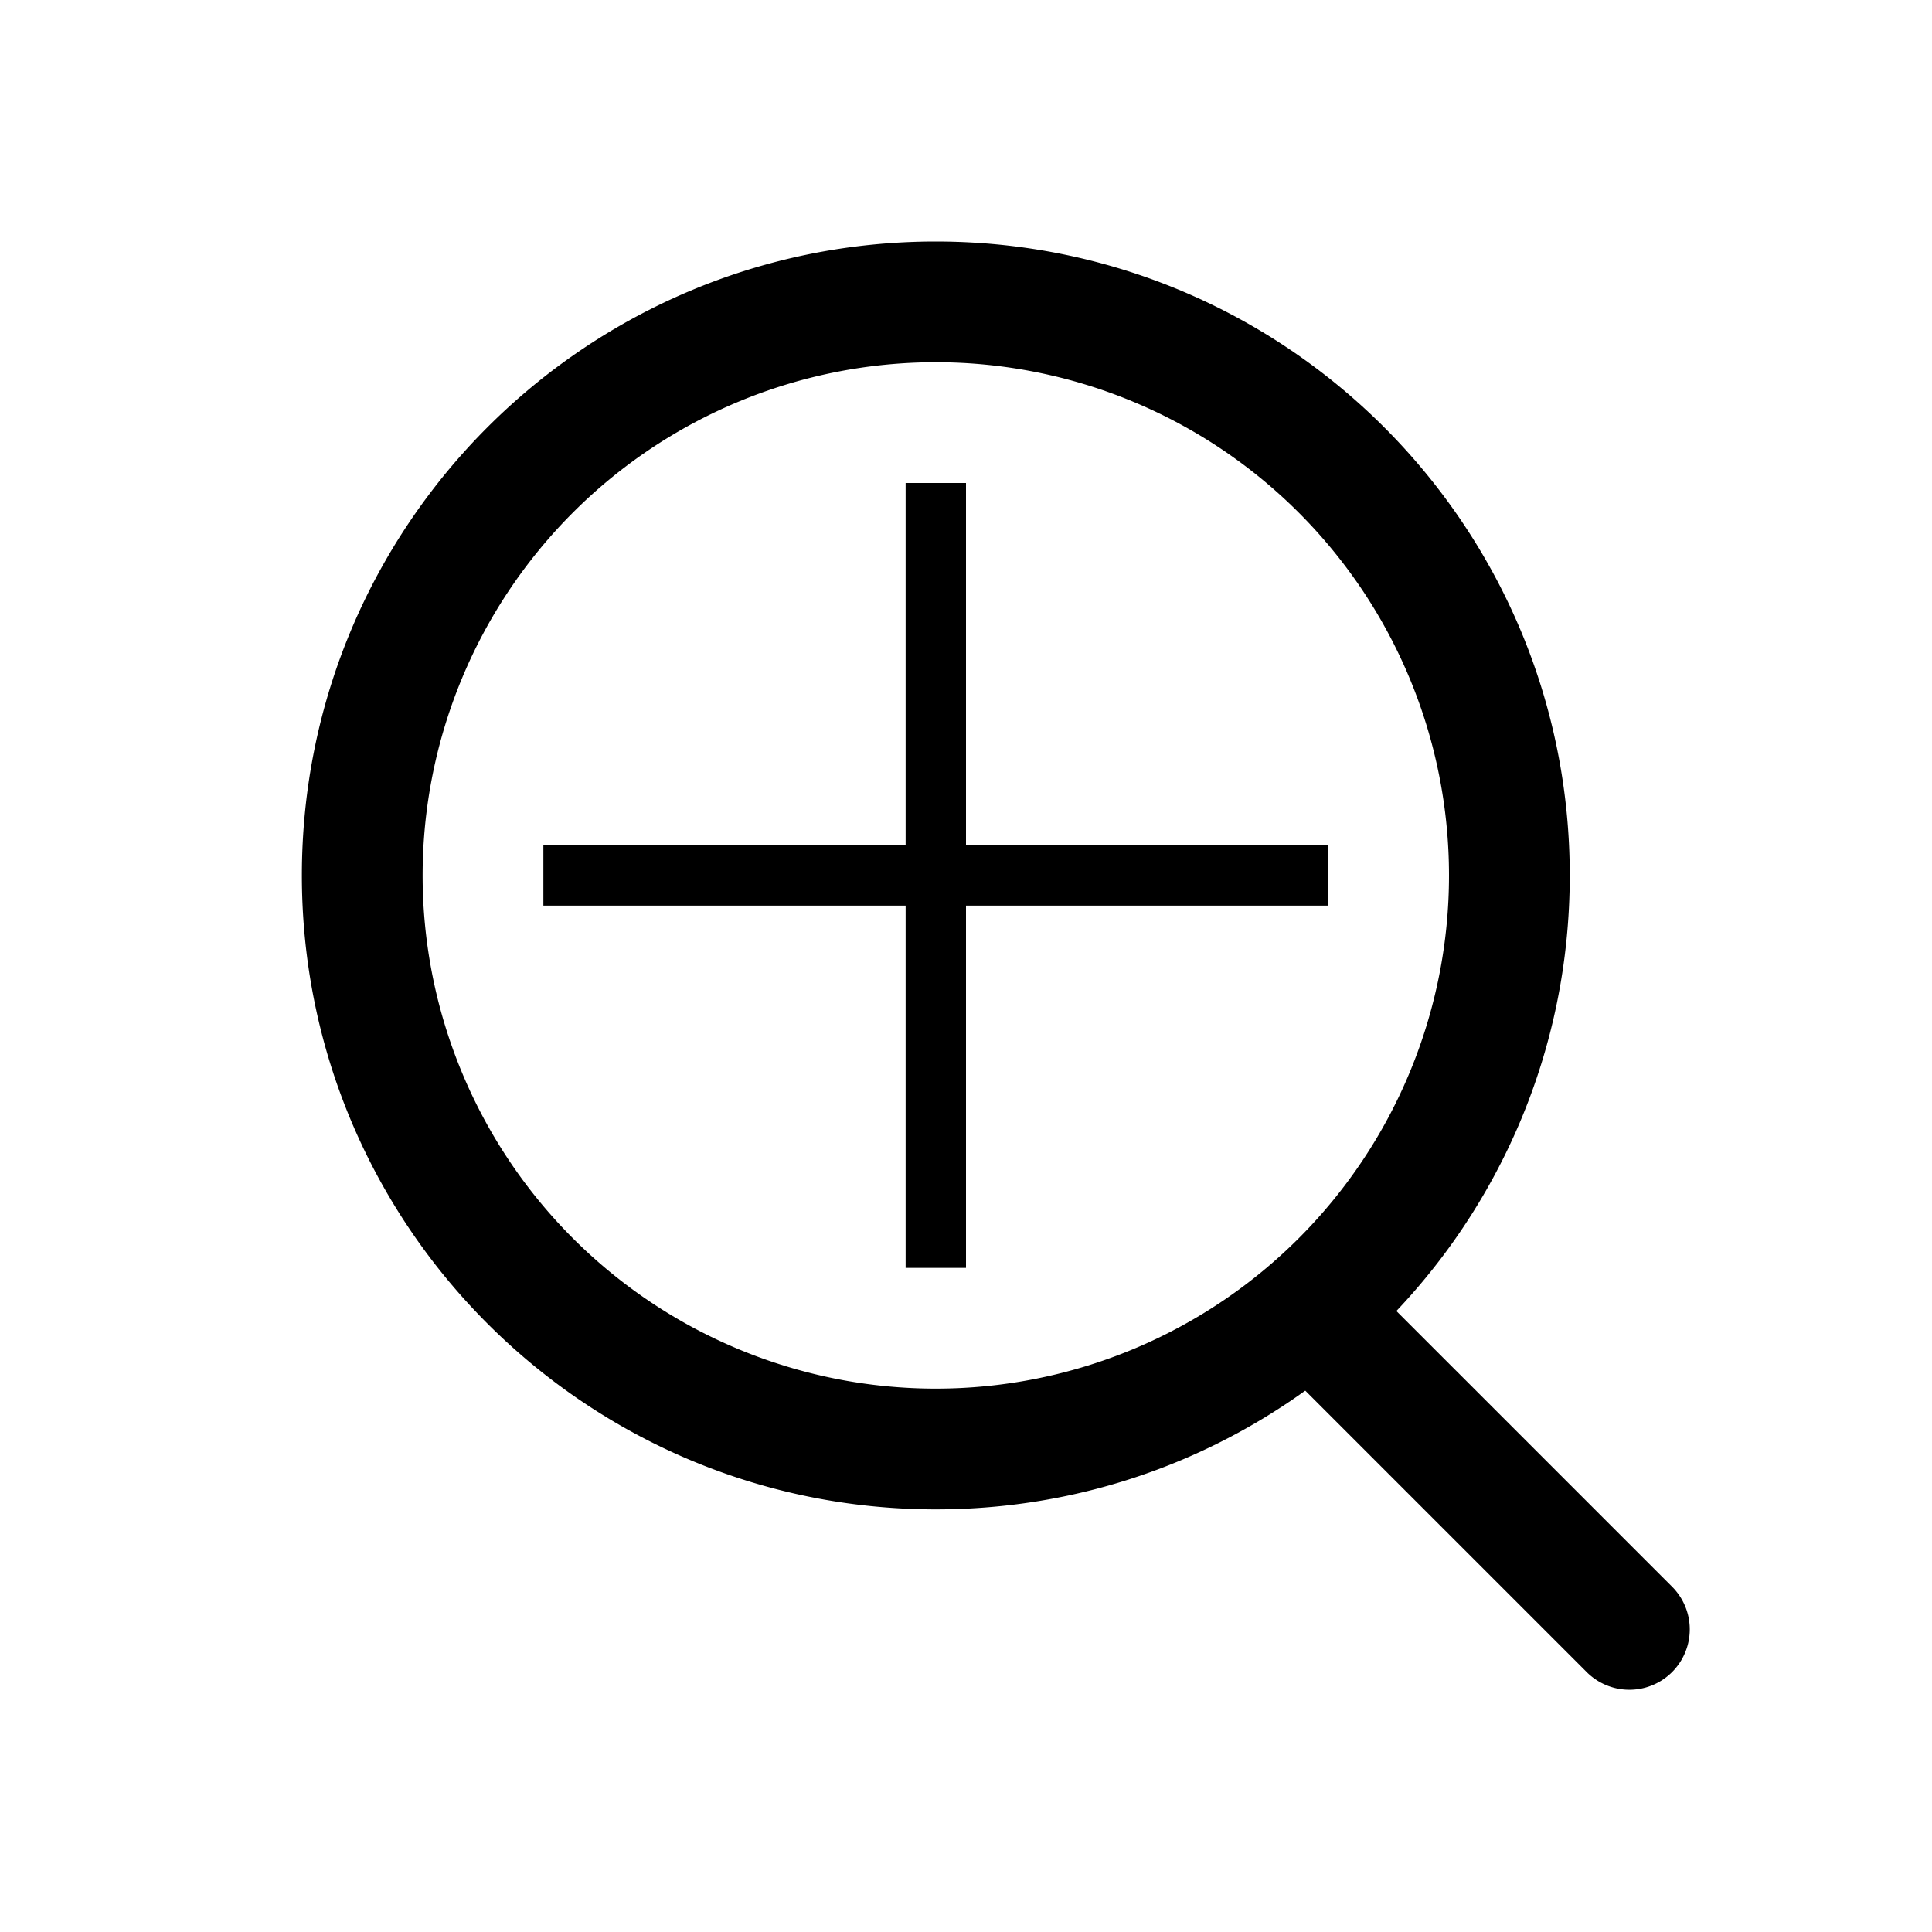 <svg id="zoom-in" xmlns="http://www.w3.org/2000/svg" width="32" height="32"><g clip-path="url(#a)"><path fill-rule="evenodd" d="M15.5 23a8.5 8.5 0 1 0 0-17 8.5 8.5 0 0 0 0 17Zm0 2C21.299 25 26 20.299 26 14.5S21.299 4 15.5 4 5 8.701 5 14.5 9.701 25 15.5 25Z" clip-rule="evenodd"/><path fill-rule="evenodd" d="M21.293 21.293a1 1 0 0 1 1.414 0l5 5a1 1 0 0 1-1.414 1.414l-5-5a1 1 0 0 1 0-1.414Z" clip-rule="evenodd"/><path d="M15 8h1v13h-1z"/><path d="M9 14h13v1H9z"/></g><defs><clipPath id="a"><path d="M0 0h32v32H0z"/></clipPath></defs></svg>